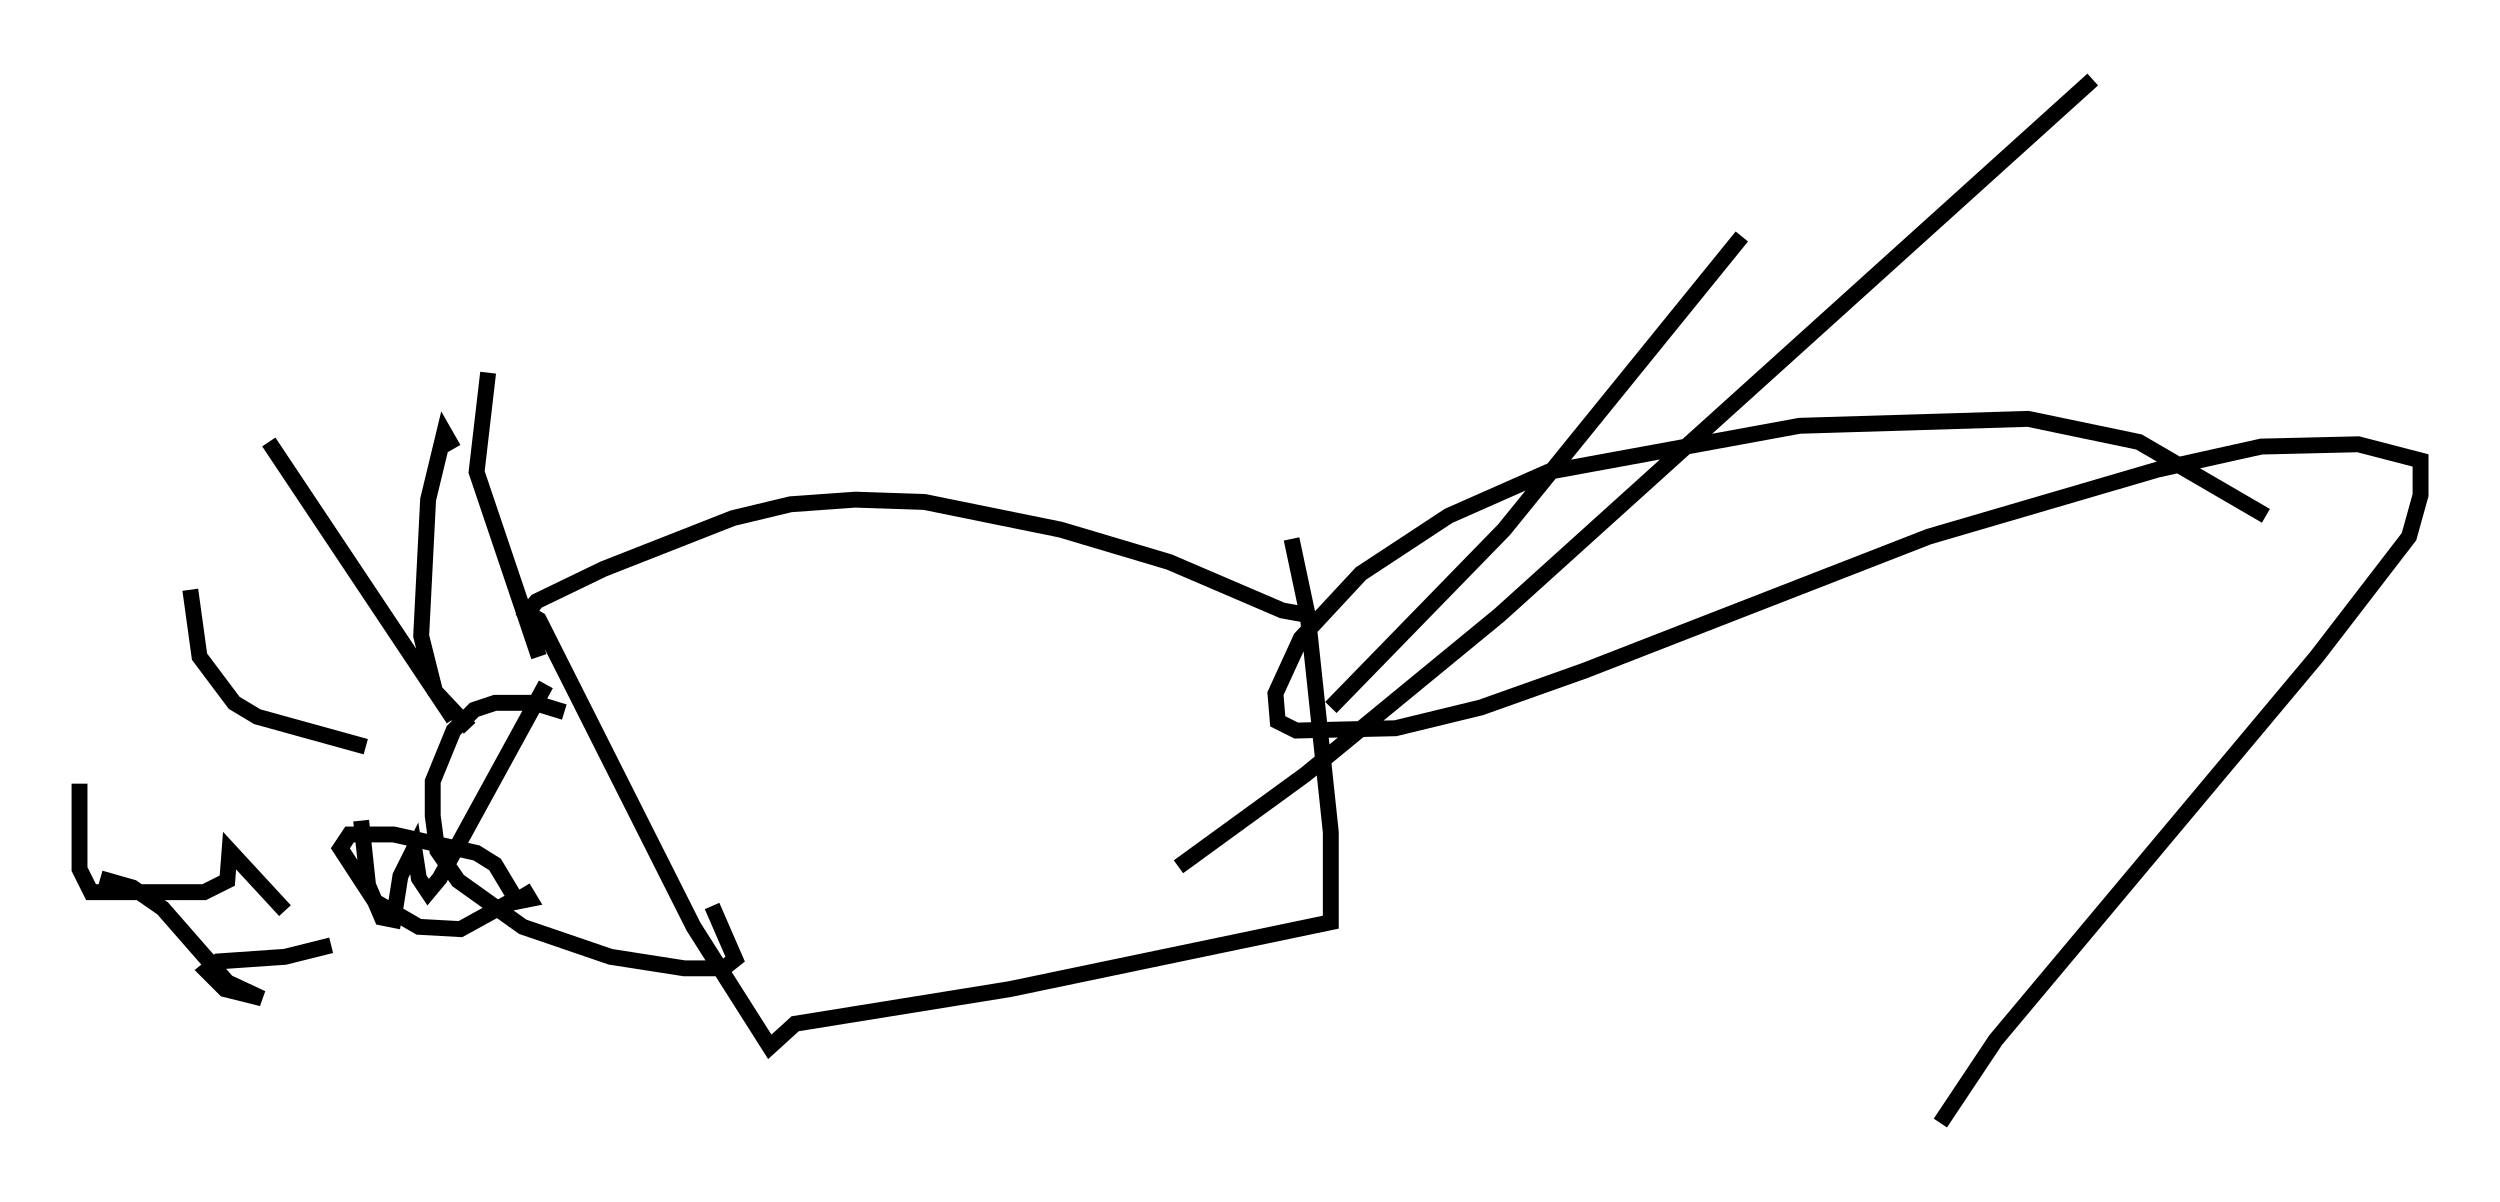 <?xml version="1.0" encoding="utf-8" ?>
<svg baseProfile="full" height="75.653" version="1.1" width="157.285" xmlns="http://www.w3.org/2000/svg" xmlns:ev="http://www.w3.org/2001/xml-events" xmlns:xlink="http://www.w3.org/1999/xlink"><defs /><rect fill="white" height="75.653" width="157.285" x="0" y="0" /><path d="M73.559, 8.341 m0.0, 0.0 m8.715, 30.357 l-1.598, -0.291 -7.117, -3.05 l-6.827, -2.034 -8.57, -1.743 l-4.358, -0.145 -4.067, 0.291 l-3.631, 0.872 -8.134, 3.196 l-4.212, 2.034 -0.581, 0.726 l0.726, 0.436 9.732, 19.318 l4.793, 7.553 1.598, -1.453 l13.508, -2.179 20.19, -4.212 l0.0, -5.665 -1.453, -13.654 l-1.017, -4.793 m-45.754, 10.894 l-1.888, -0.581 -2.469, 0.0 l-1.307, 0.436 -1.307, 1.307 l-1.307, 3.196 0.0, 2.179 l0.291, 2.179 1.307, 1.888 l4.067, 2.905 5.52, 1.888 l4.648, 0.726 2.469, 0.0 l0.726, -0.581 -1.453, -3.341 m-15.251, -11.184 l-2.179, -2.324 -0.872, -3.486 l0.436, -8.57 1.017, -4.212 l0.581, 1.017 m5.374, 13.073 l-3.922, -11.62 0.726, -6.246 m-2.179, 21.788 l-11.62, -17.43 m6.101, 19.173 l-6.827, -1.888 -1.453, -0.872 l-2.179, -2.905 -0.581, -4.212 m20.48, 19.464 l-1.307, -2.179 -1.162, -0.726 l-5.229, -1.162 -2.76, 0.0 l-0.581, 0.872 2.179, 3.341 l2.76, 1.598 2.615, 0.145 l2.905, -1.598 1.453, -0.291 l-0.436, -0.726 m-10.168, -4.212 l0.436, 4.067 0.872, 2.034 l0.726, 0.145 0.436, -2.76 l0.872, -1.743 0.291, 1.888 l0.581, 0.872 0.726, -0.872 l6.682, -12.201 m-16.413, 14.235 l-3.486, -3.777 -0.145, 1.888 l-1.453, 0.726 -7.117, 0.0 l-0.726, -1.453 0.0, -5.374 m15.832, 10.168 l-2.905, 0.726 -4.212, 0.291 l-0.726, 0.581 1.162, 1.162 l2.324, 0.581 -2.179, -1.017 l-4.067, -4.648 -1.888, -1.307 l-2.034, -0.581 m67.832, -0.726 l7.989, -5.81 12.201, -10.022 l37.33, -33.698 m-9.587, 65.653 l3.486, -5.229 20.19, -24.112 l5.81, -7.553 0.726, -2.615 l0.0, -2.179 -3.922, -1.017 l-6.101, 0.145 -6.536, 1.453 l-14.38, 4.212 -21.642, 8.425 l-6.536, 2.324 -5.374, 1.307 l-6.246, 0.145 -1.162, -0.581 l-0.145, -1.743 1.598, -3.486 l3.777, -4.067 5.52, -3.631 l6.246, -2.76 15.832, -2.905 l14.38, -0.436 6.972, 1.453 l7.989, 4.648 m-58.827, 12.056 l10.894, -11.184 14.961, -18.447 " fill="none" stroke="black" stroke-width="1" /></svg>